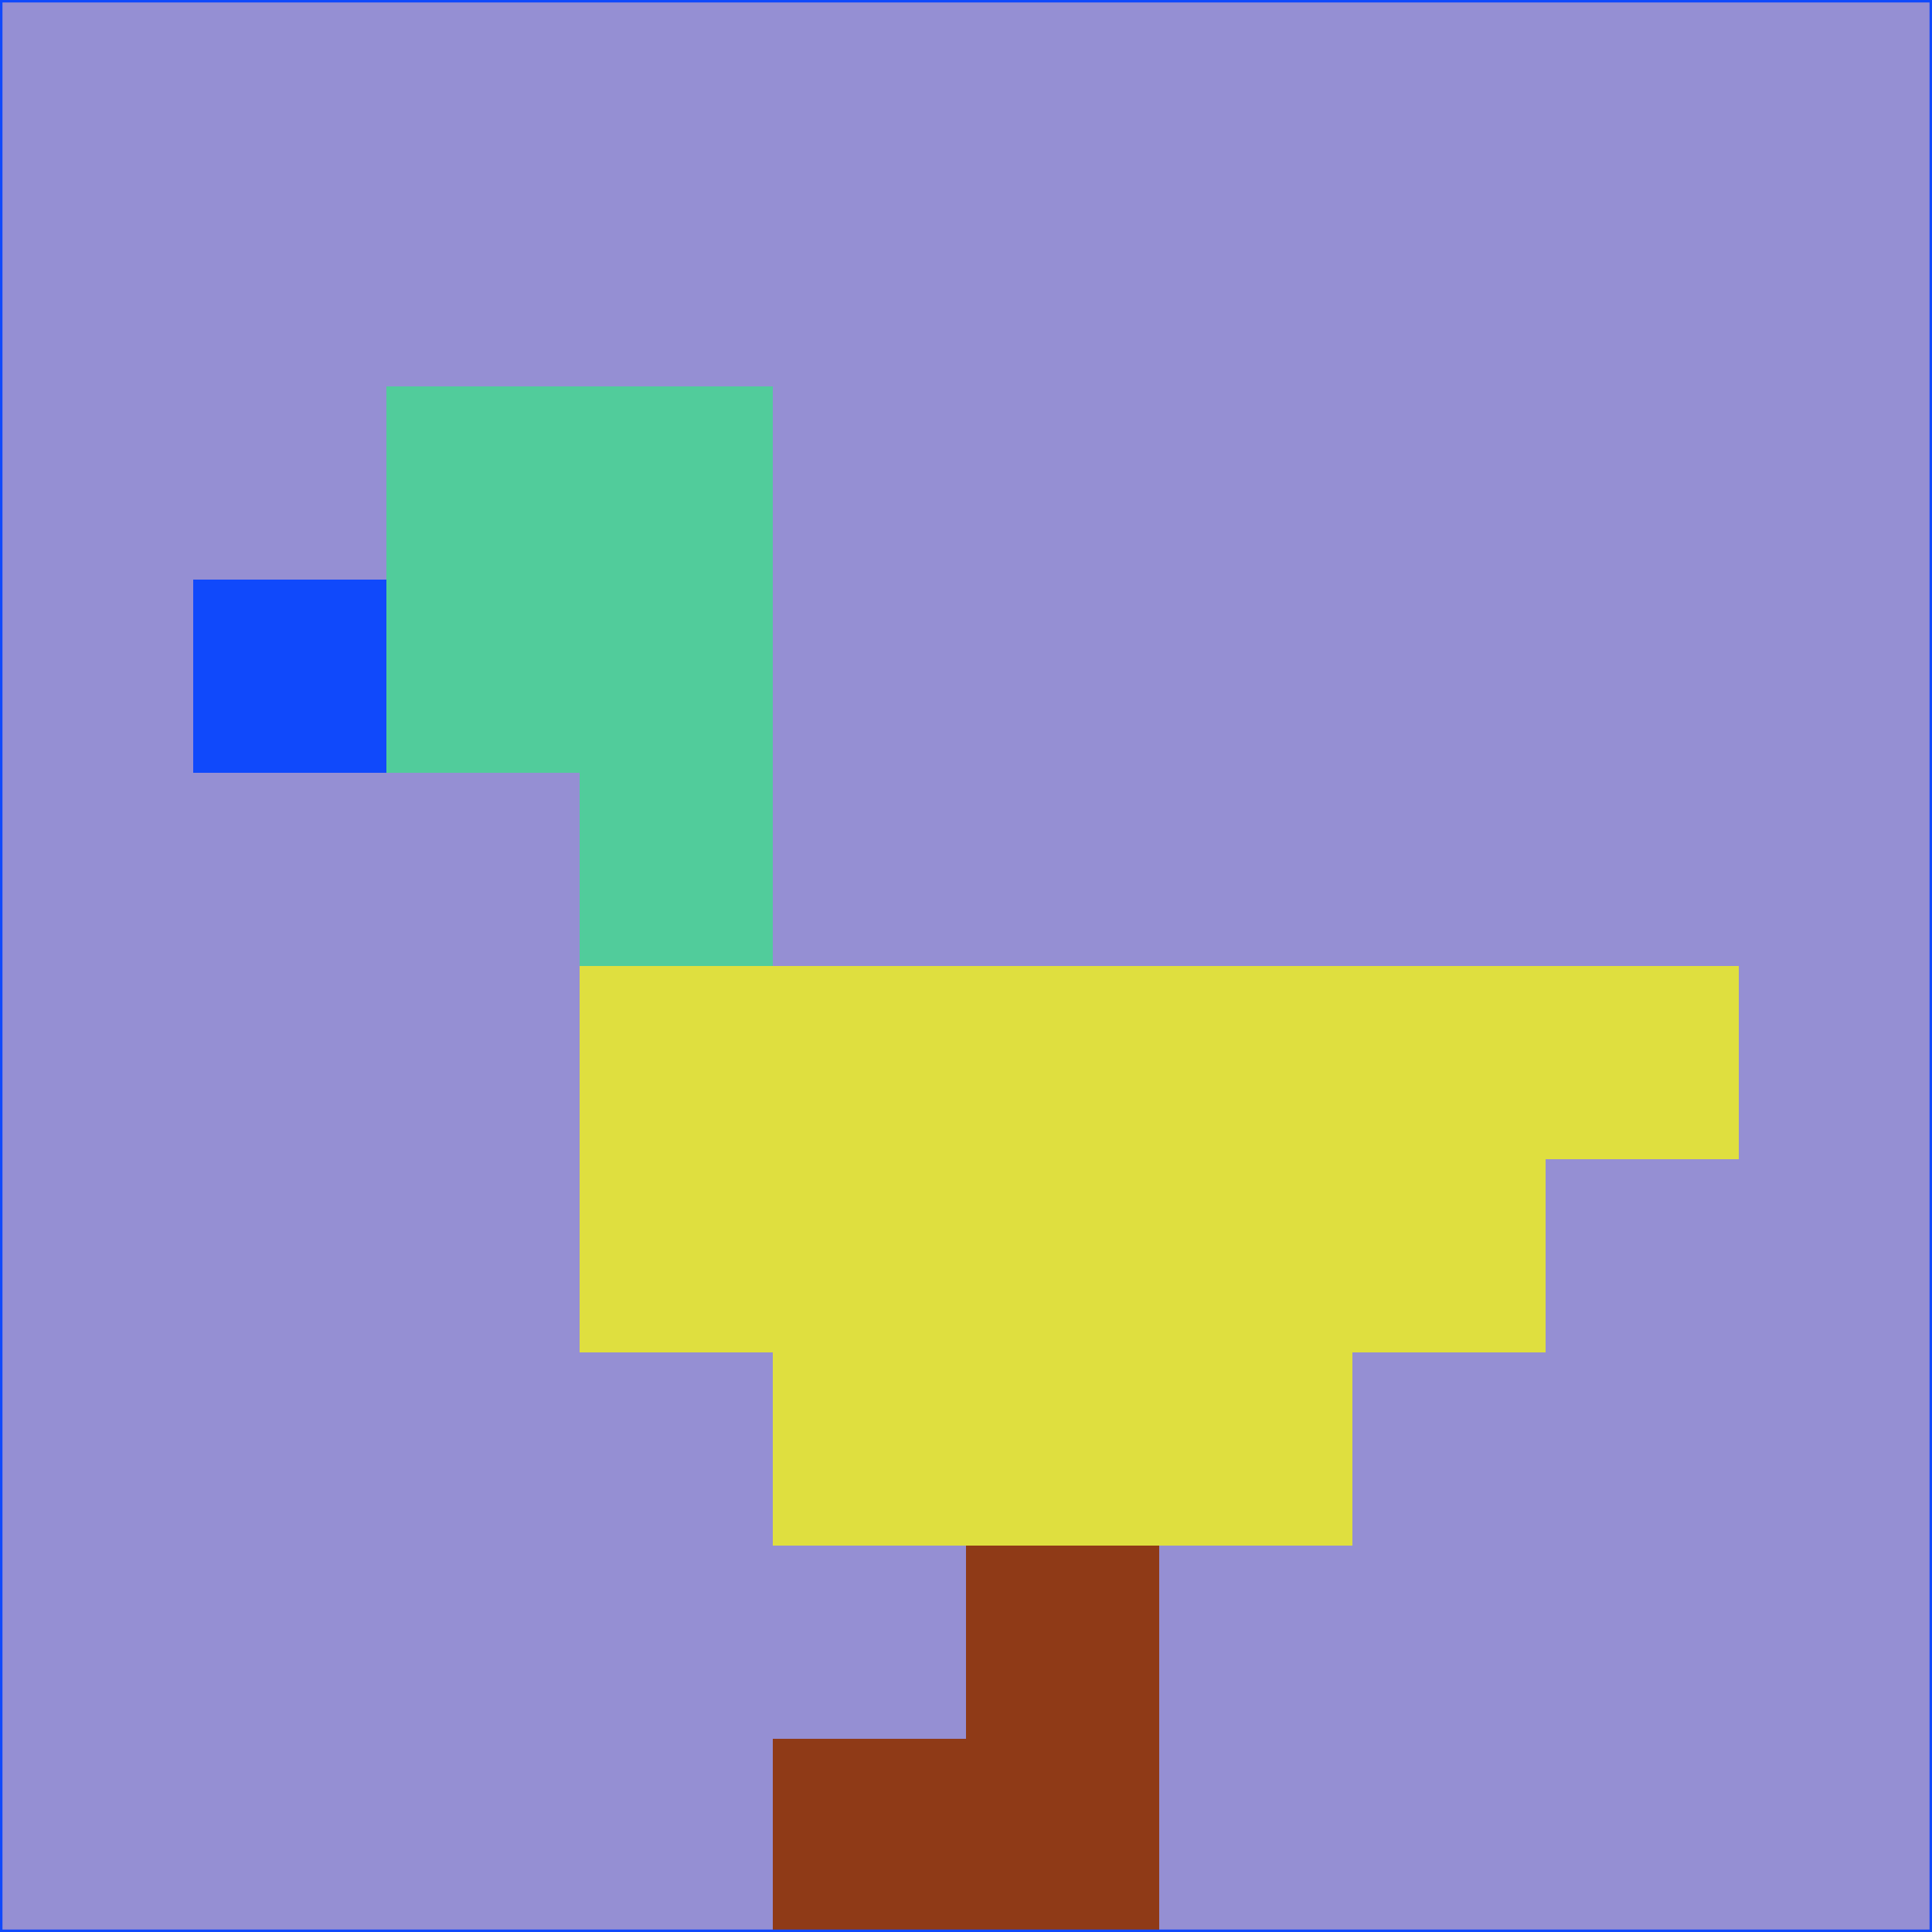 <svg xmlns="http://www.w3.org/2000/svg" version="1.1" width="785" height="785">
  <title>'goose-pfp-694263' by Dmitri Cherniak (Cyberpunk Edition)</title>
  <desc>
    seed=377609
    backgroundColor=#958fd3
    padding=20
    innerPadding=0
    timeout=500
    dimension=1
    border=false
    Save=function(){return n.handleSave()}
    frame=12

    Rendered at 2024-09-15T22:37:00.958Z
    Generated in 1ms
    Modified for Cyberpunk theme with new color scheme
  </desc>
  <defs/>
  <rect width="100%" height="100%" fill="#958fd3"/>
  <g>
    <g id="0-0">
      <rect x="0" y="0" height="785" width="785" fill="#958fd3"/>
      <g>
        <!-- Neon blue -->
        <rect id="0-0-2-2-2-2" x="157" y="157" width="157" height="157" fill="#51cc9b"/>
        <rect id="0-0-3-2-1-4" x="235.5" y="157" width="78.5" height="314" fill="#51cc9b"/>
        <!-- Electric purple -->
        <rect id="0-0-4-5-5-1" x="314" y="392.5" width="392.5" height="78.5" fill="#dfdf3f"/>
        <rect id="0-0-3-5-5-2" x="235.5" y="392.5" width="392.5" height="157" fill="#dfdf3f"/>
        <rect id="0-0-4-5-3-3" x="314" y="392.5" width="235.5" height="235.5" fill="#dfdf3f"/>
        <!-- Neon pink -->
        <rect id="0-0-1-3-1-1" x="78.5" y="235.5" width="78.5" height="78.5" fill="#1049fb"/>
        <!-- Cyber yellow -->
        <rect id="0-0-5-8-1-2" x="392.5" y="628" width="78.5" height="157" fill="#8f3a17"/>
        <rect id="0-0-4-9-2-1" x="314" y="706.5" width="157" height="78.5" fill="#8f3a17"/>
      </g>
      <rect x="0" y="0" stroke="#1049fb" stroke-width="2" height="785" width="785" fill="none"/>
    </g>
  </g>
  <script xmlns=""/>
</svg>